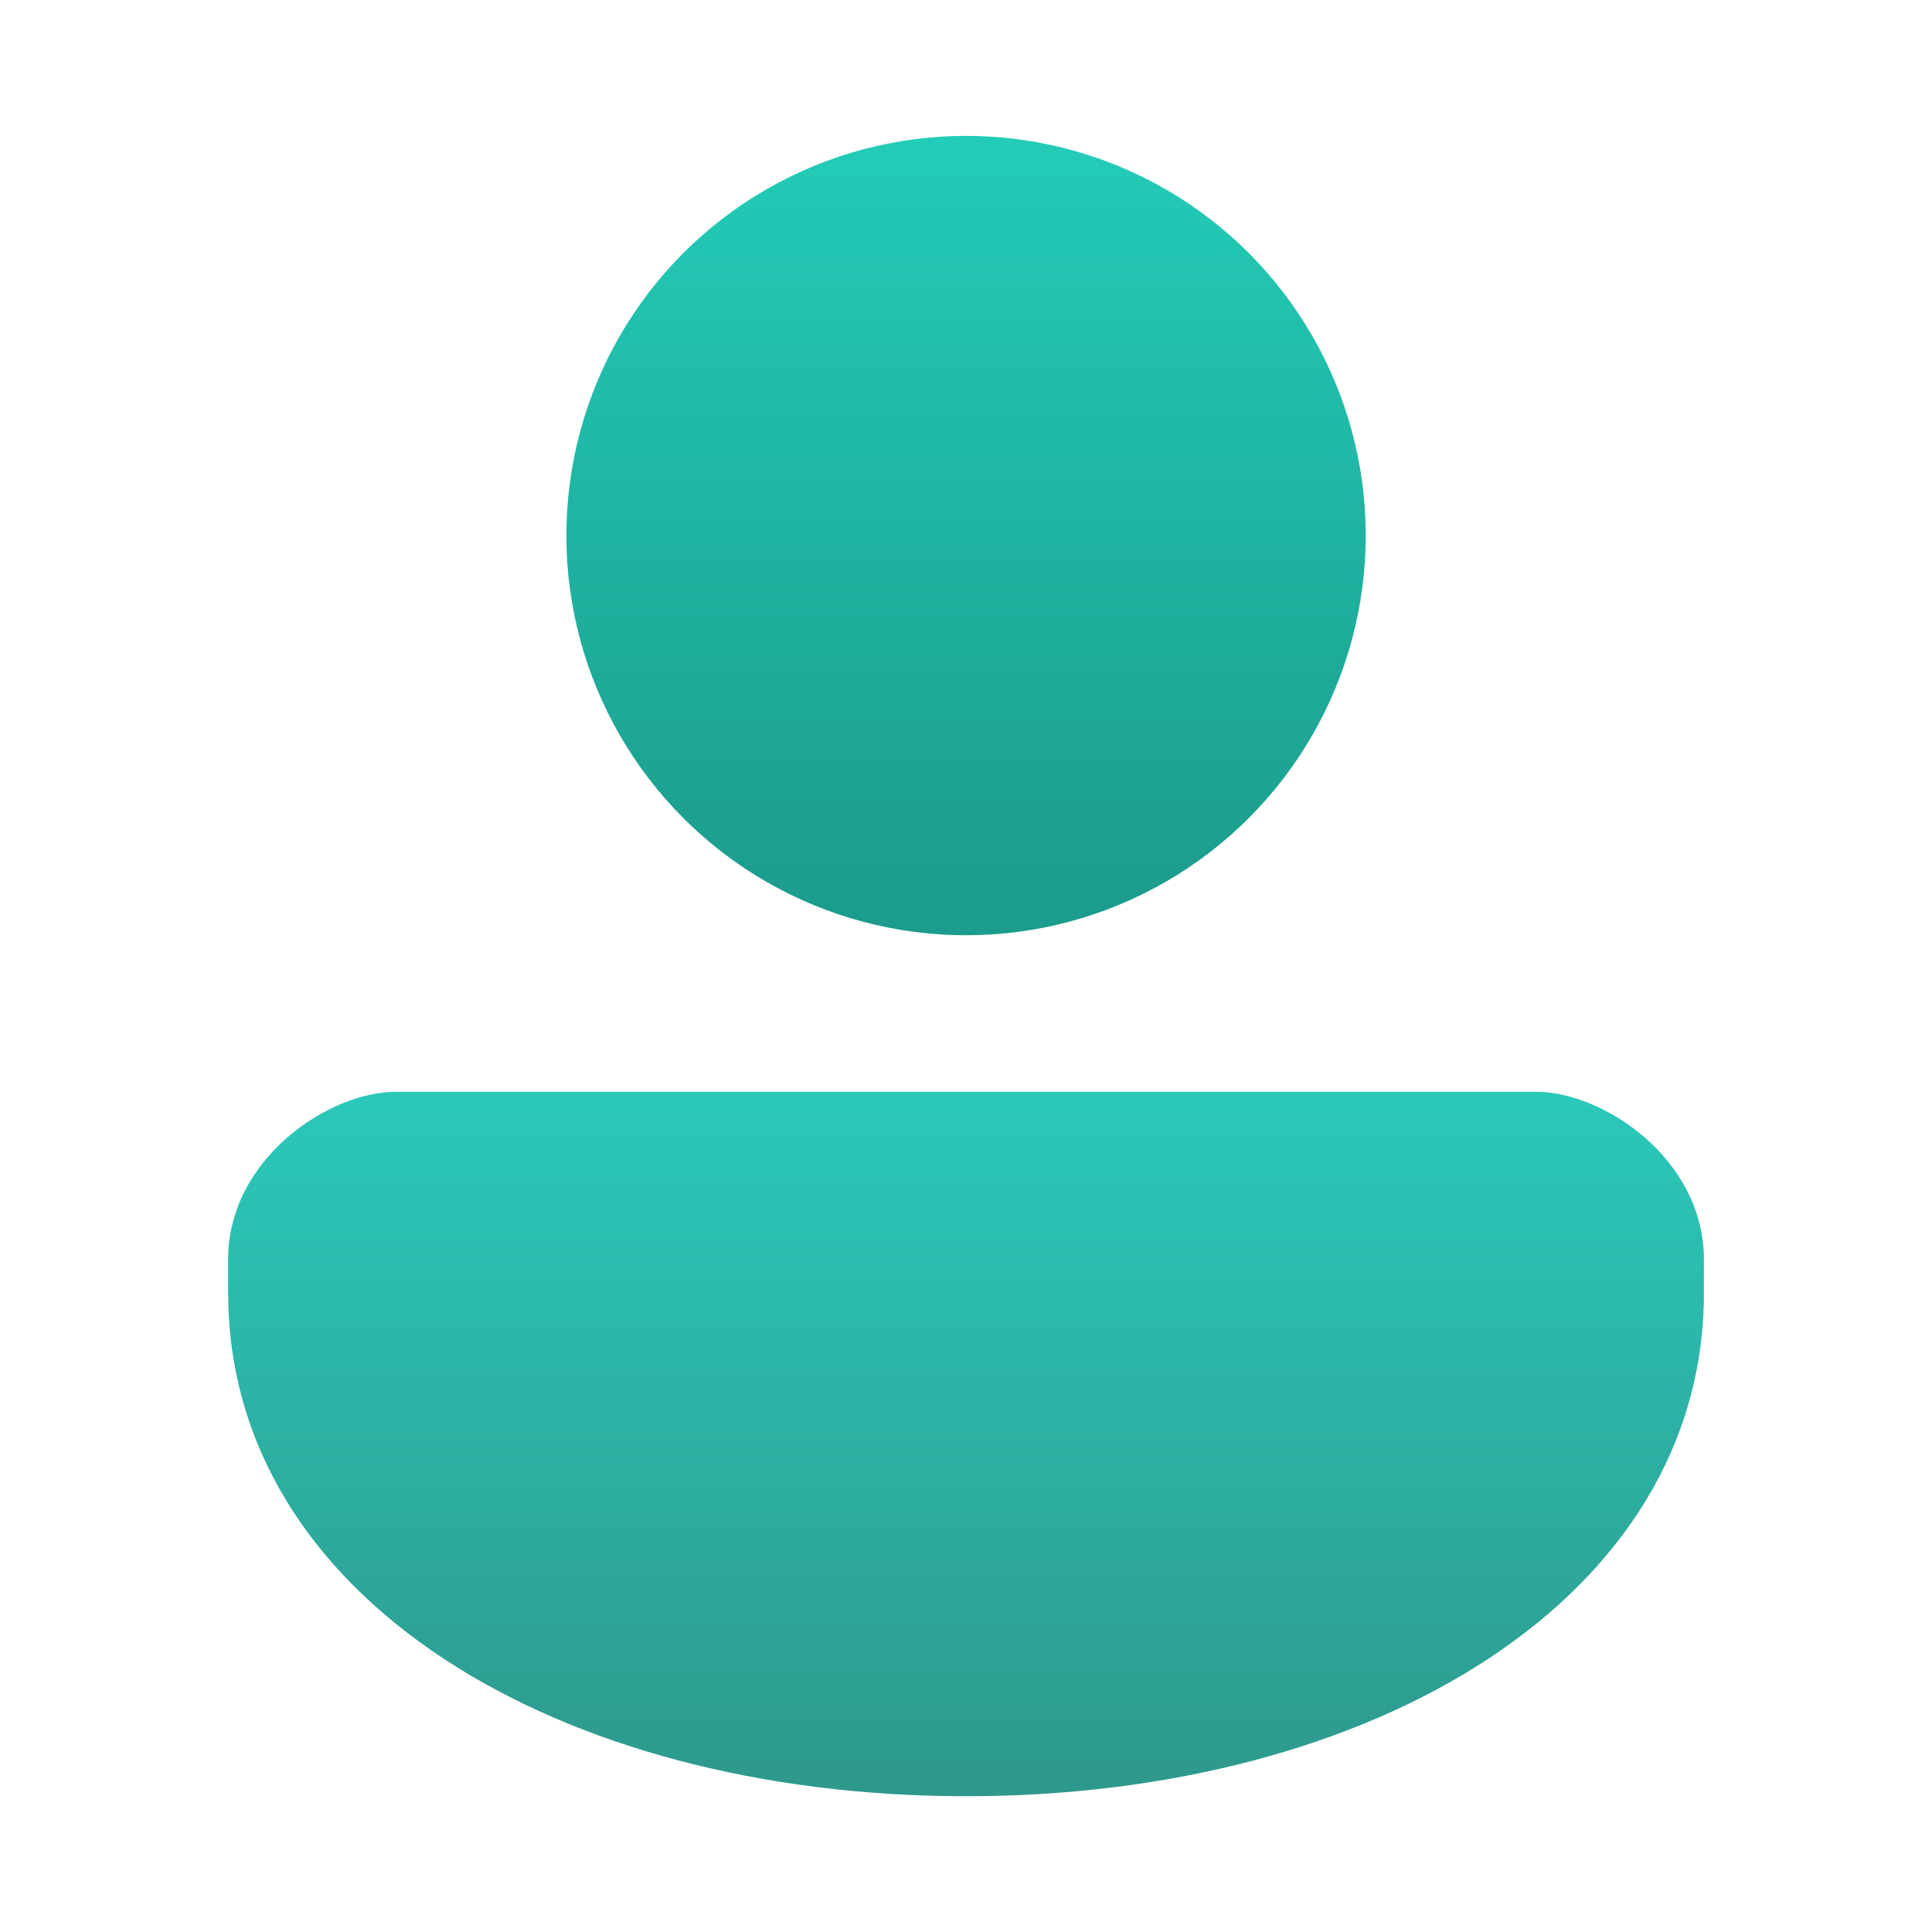 <?xml version="1.0" encoding="UTF-8" standalone="no"?>
<svg
   xmlns:dc="http://purl.org/dc/elements/1.1/"
   xmlns:cc="http://creativecommons.org/ns#"
   xmlns:rdf="http://www.w3.org/1999/02/22-rdf-syntax-ns#"
   xmlns:svg="http://www.w3.org/2000/svg"
   xmlns="http://www.w3.org/2000/svg"
   xmlns:xlink="http://www.w3.org/1999/xlink"
   xmlns:sodipodi="http://sodipodi.sourceforge.net/DTD/sodipodi-0.dtd"
   xmlns:inkscape="http://www.inkscape.org/namespaces/inkscape"
   width="64"
   height="64"
   version="1.1"
   viewBox="0 0 16.933 16.933"
   id="svg56"
   sodipodi:docname="user-identity.svg"
   inkscape:version="1.0.2 (e86c870879, 2021-01-15)">
  <sodipodi:namedview
     pagecolor="#ffffff"
     bordercolor="#666666"
     borderopacity="1"
     objecttolerance="10"
     gridtolerance="10"
     guidetolerance="10"
     inkscape:pageopacity="0"
     inkscape:pageshadow="2"
     inkscape:window-width="1920"
     inkscape:window-height="936"
     id="namedview58"
     showgrid="true"
     inkscape:zoom="3.0273438"
     inkscape:cx="53.132589"
     inkscape:cy="30.334105"
     inkscape:window-x="0"
     inkscape:window-y="38"
     inkscape:window-maximized="1"
     inkscape:current-layer="svg56">
    <inkscape:grid
       type="xygrid"
       id="grid1052" />
  </sodipodi:namedview>
  <defs
     id="defs16">
    <linearGradient
       inkscape:collect="always"
       id="linearGradient1097">
      <stop
         style="stop-color:#23ccb8;stop-opacity:1"
         offset="0"
         id="stop1093" />
      <stop
         style="stop-color:#1c9c8c;stop-opacity:1"
         offset="1"
         id="stop1095" />
    </linearGradient>
    <linearGradient
       id="b"
       x1="399.57"
       x2="399.57"
       y1="545.8"
       y2="517.8"
       gradientTransform="matrix(2.143,0,0,2.143,-826.36,-1107.5)"
       gradientUnits="userSpaceOnUse">
      <stop
         stop-color="#3889e9"
         offset="0"
         id="stop2" />
      <stop
         stop-color="#5ea5fb"
         offset="1"
         id="stop4" />
    </linearGradient>
    <linearGradient
       id="linearGradient1108">
      <stop
         stop-color="#50d2ff"
         offset="0"
         id="stop7" />
      <stop
         stop-color="#19a0e6"
         offset="1"
         id="stop9" />
    </linearGradient>
    <linearGradient
       id="linearGradient1156"
       x1="12.692"
       x2="51.5"
       y1="9.5"
       y2="59.5"
       gradientUnits="userSpaceOnUse"
       xlink:href="#linearGradient1108" />
    <filter
       id="filter888"
       x="-.095"
       y="-.075"
       width="1.19"
       height="1.151"
       color-interpolation-filters="sRGB">
      <feGaussianBlur
         stdDeviation="1.54"
         id="feGaussianBlur13" />
    </filter>
    <linearGradient
       inkscape:collect="always"
       id="linearGradient1117">
      <stop
         style="stop-color:#2ac9ba;stop-opacity:1"
         offset="0"
         id="stop1113" />
      <stop
         style="stop-color:#2e988c;stop-opacity:1"
         offset="1"
         id="stop1115" />
    </linearGradient>
    <linearGradient
       id="linearGradient3135"
       x1="10.798"
       x2="10.798"
       y1="282.88"
       y2="283.29"
       gradientTransform="matrix(1.518,0,0,0.489,11.411,-125.77)"
       gradientUnits="userSpaceOnUse"
       xlink:href="#linearGradient1492" />
    <linearGradient
       id="linearGradient1492">
      <stop
         stop-color="#a0a0a0"
         offset="0"
         id="stop3" />
      <stop
         stop-color="#f0f0f0"
         offset="1"
         id="stop5" />
    </linearGradient>
    <linearGradient
       id="linearGradient3133"
       x1="10.798"
       x2="10.798"
       y1="282.88"
       y2="283.29"
       gradientTransform="matrix(1.518,0,0,0.783,11.411,-208.22)"
       gradientUnits="userSpaceOnUse"
       xlink:href="#linearGradient1492" />
    <linearGradient
       id="linearGradient1240">
      <stop
         stop-color="#28a0f5"
         offset="0"
         id="stop9-3" />
      <stop
         stop-color="#057ddc"
         offset="1"
         id="stop11" />
    </linearGradient>
    <style
       type="text/css"
       id="style20" />
    <linearGradient
       id="linearGradient1110"
       x1="-86.517"
       x2="-86.517"
       y1="3.439"
       y2="17.991"
       gradientTransform="matrix(0.867,0,0,0.867,78.79,-0.582)"
       gradientUnits="userSpaceOnUse"
       xlink:href="#linearGradient1108" />
    <linearGradient
       id="linearGradient1118"
       x1="-86.411"
       x2="-86.411"
       y1="3.439"
       y2="17.991"
       gradientUnits="userSpaceOnUse"
       xlink:href="#linearGradient1240" />
    <filter
       id="filter1170-5"
       x="-.092"
       y="-.077"
       width="1.184"
       height="1.154"
       color-interpolation-filters="sRGB">
      <feGaussianBlur
         stdDeviation="0.315"
         id="feGaussianBlur24" />
    </filter>
    <linearGradient
       id="b-3"
       x1="399.57"
       x2="399.57"
       y1="545.8"
       y2="517.8"
       gradientTransform="matrix(0.567,0,0,0.567,-296.08,-291.495)"
       gradientUnits="userSpaceOnUse">
      <stop
         stop-color="#3889e9"
         offset="0"
         id="stop27" />
      <stop
         stop-color="#5ea5fb"
         offset="1"
         id="stop29" />
    </linearGradient>
    <filter
       id="filter888-5"
       x="-.095"
       y="-.075"
       width="1.19"
       height="1.151"
       color-interpolation-filters="sRGB">
      <feGaussianBlur
         stdDeviation="1.54"
         id="feGaussianBlur32" />
    </filter>
    <linearGradient
       id="linearGradient1260"
       x1="12.692"
       x2="51.5"
       y1="9.5"
       y2="59.5"
       gradientUnits="userSpaceOnUse">
      <stop
         stop-color="#50d2ff"
         offset="0"
         id="stop35" />
      <stop
         stop-color="#057ddc"
         offset="1"
         id="stop37" />
    </linearGradient>
    <linearGradient
       id="linearGradient1262"
       x1="12.692"
       x2="51.5"
       y1="9.5"
       y2="59.5"
       gradientUnits="userSpaceOnUse">
      <stop
         stop-color="#28a0f5"
         offset="0"
         id="stop40" />
      <stop
         stop-color="#19a0e6"
         offset="1"
         id="stop42" />
    </linearGradient>
    <linearGradient
       inkscape:collect="always"
       xlink:href="#linearGradient1097"
       id="linearGradient1048"
       gradientUnits="userSpaceOnUse"
       x1="8.467"
       y1="6.085"
       x2="8.467"
       y2="9.397"
       gradientTransform="matrix(2.037,0,0,2.037,-8.78,-11.205)" />
    <linearGradient
       inkscape:collect="always"
       xlink:href="#linearGradient1117"
       id="linearGradient1050"
       gradientUnits="userSpaceOnUse"
       x1="8.467"
       y1="10.177"
       x2="8.467"
       y2="13.229"
       gradientTransform="matrix(2.037,0,0,2.037,-8.78,-11.205)" />
  </defs>
  <g
     fill="#5e4aa6"
     stroke-width=".265"
     id="g30">
    <circle
       cx="-330.35"
       cy="-328.38"
       r="0"
       id="circle20" />
    <circle
       cx="-312.11"
       cy="-326.25"
       r="0"
       id="circle22" />
    <circle
       cx="-306.02"
       cy="-333.07"
       r="0"
       id="circle24" />
    <circle
       cx="-308.84"
       cy="-326.01"
       r="0"
       id="circle26" />
    <circle
       cx="-328.8"
       cy="-330.45"
       r="0"
       id="circle28" />
  </g>
  <g
     fill="#5e4aa6"
     stroke-width="0.265"
     id="g59"
     transform="translate(-61.58,-6.825)">
    <circle
       cx="-330.35"
       cy="-328.38"
       r="0"
       id="circle49" />
    <circle
       cx="-312.11"
       cy="-326.25"
       r="0"
       id="circle51" />
    <circle
       cx="-306.02"
       cy="-333.07"
       r="0"
       id="circle53" />
    <circle
       cx="-308.84"
       cy="-326.01"
       r="0"
       id="circle55" />
    <circle
       cx="-328.8"
       cy="-330.45"
       r="0"
       id="circle57" />
  </g>
  <g
     transform="translate(-61.58,-6.825)"
     fill="#5e4aa6"
     stroke-width="0.265"
     id="g71">
    <circle
       cx="-330.35"
       cy="-328.38"
       r="0"
       id="circle61" />
    <circle
       cx="-312.11"
       cy="-326.25"
       r="0"
       id="circle63" />
    <circle
       cx="-306.02"
       cy="-333.07"
       r="0"
       id="circle65" />
    <circle
       cx="-308.84"
       cy="-326.01"
       r="0"
       id="circle67" />
    <circle
       cx="-328.8"
       cy="-330.45"
       r="0"
       id="circle69" />
  </g>
  <g
     transform="translate(-84.523,-2.624)"
     fill="#5e4aa6"
     stroke-width="0.265"
     id="g95">
    <circle
       cx="-330.35"
       cy="-328.38"
       r="0"
       id="circle83" />
    <circle
       cx="-39.434"
       cy="6.44"
       r="0"
       fill-rule="evenodd"
       id="circle85" />
    <g
       transform="translate(2.581,-0.053)"
       id="g93">
      <circle
         cx="-322.63"
         cy="-345.67"
         r="0"
         id="circle87" />
      <circle
         cx="-31.726"
         cy="-10.849"
         r="0"
         fill-rule="evenodd"
         id="circle89" />
      <circle
         cx="-306.92"
         cy="-328.72"
         r="0"
         id="circle91" />
    </g>
  </g>
  <circle
     cx="-68.973"
     cy="10.006"
     r="0"
     fill="url(#b-3)"
     stroke-width="0.416"
     id="circle113"
     style="fill:url(#b-3)" />
  <g
     transform="translate(-98.605,23.905)"
     fill="#5e4aa6"
     stroke-width="0.265"
     id="g121">
    <circle
       cx="-322.63"
       cy="-345.67"
       r="0"
       id="circle115" />
    <circle
       cx="-31.726"
       cy="-10.849"
       r="0"
       fill-rule="evenodd"
       id="circle117" />
    <circle
       cx="-306.92"
       cy="-328.72"
       r="0"
       id="circle119" />
  </g>
  <circle
     style="fill:url(#linearGradient1048);fill-opacity:1;stroke-width:0.701;stroke-linecap:round;stroke-linejoin:round;paint-order:stroke fill markers"
     id="path1085"
     cx="8.467"
     cy="4.694"
     r="3.503" />
  <path
     d="m 1.999,11.333 1.1e-5,-0.294 c 0,-0.882 0.882,-1.47 1.47,-1.47 h 9.995 c 0.588,0 1.47,0.588 1.47,1.47 v 0.294 c 0,2.668 -2.884,4.41 -6.467,4.41 -3.583,0 -6.467,-1.742 -6.467,-4.41 z"
     id="path1095"
     style="fill:url(#linearGradient1050);fill-opacity:1;stroke-width:0.286"
     sodipodi:nodetypes="cccccssc" />
</svg>
